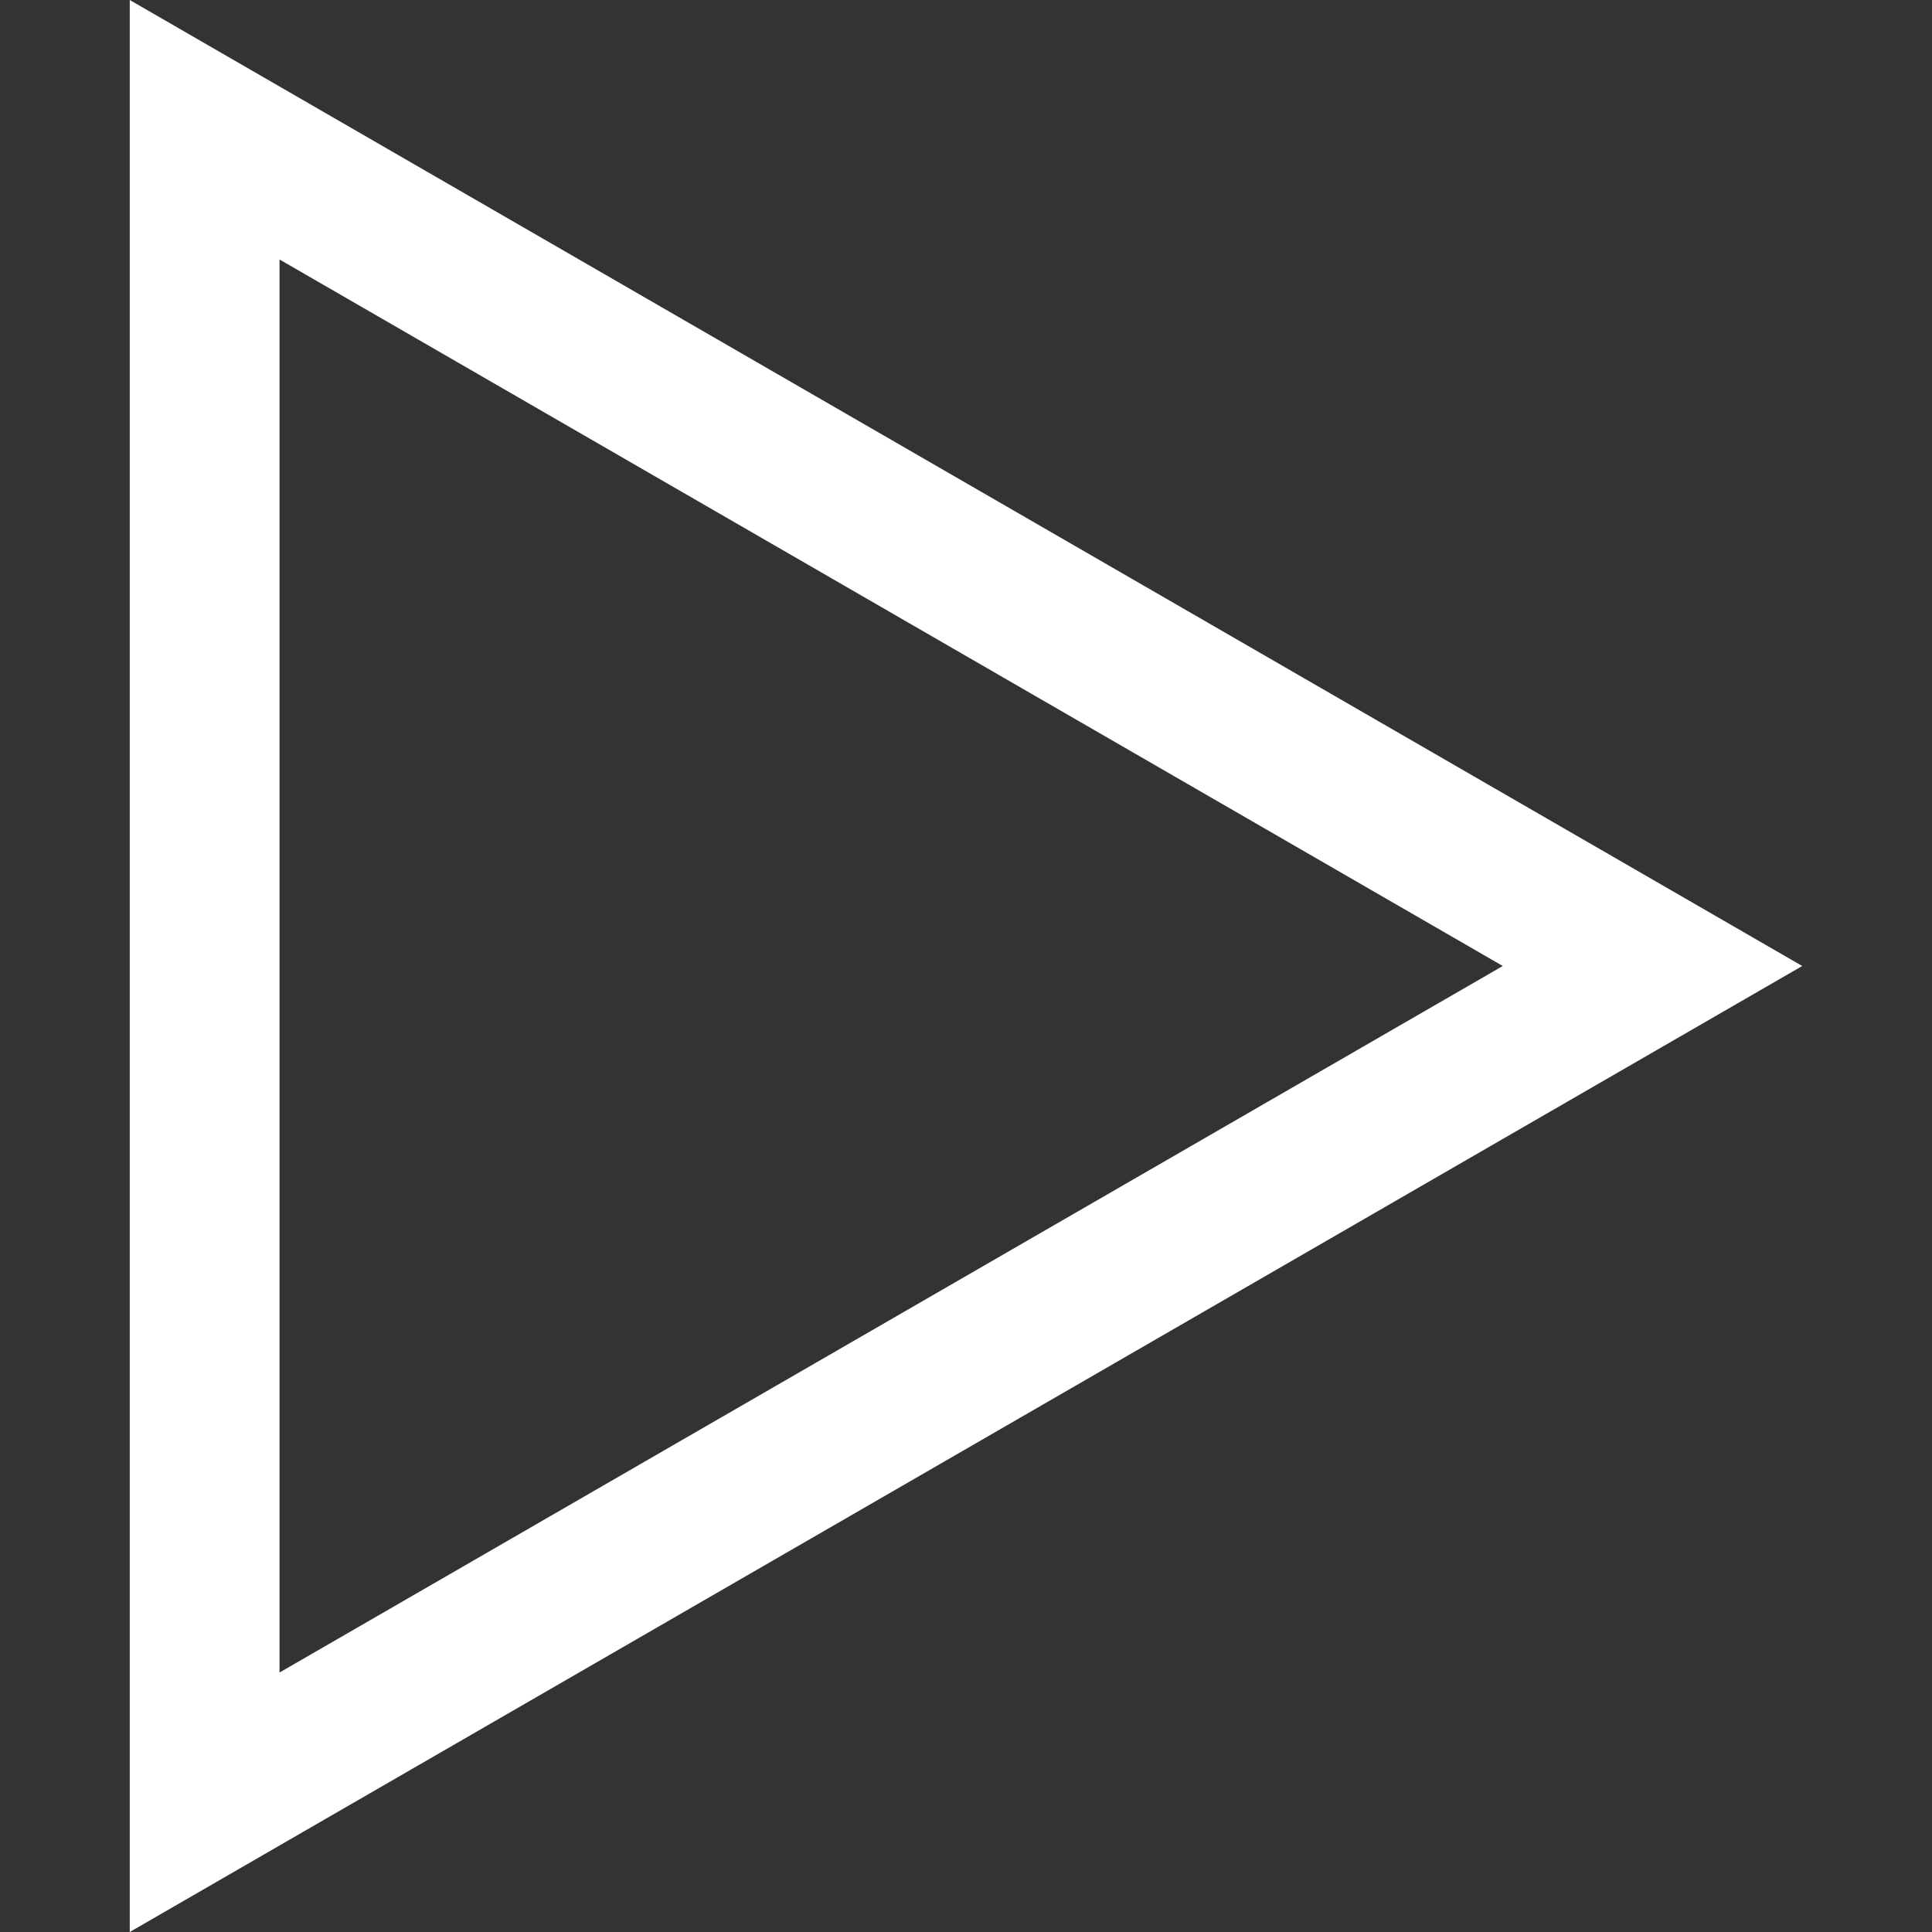 <?xml version="1.0" encoding="iso-8859-1"?>
<!-- Generator: Adobe Illustrator 19.0.0, SVG Export Plug-In . SVG Version: 6.00 Build 0)  -->
<svg version="1.1" id="Layer_1" xmlns="http://www.w3.org/2000/svg" xmlns:xlink="http://www.w3.org/1999/xlink" x="0px" y="0px"
	 viewBox="0 0 386.972 386.972" style="enable-background:new 0 0 386.972 386.972;" xml:space="preserve">
<rect x="0" y="0" width="386.972" height="386.972" fill="#333333" stroke="none"/>
<g>
	<path fill="#ffffff" d="M25.99,0v386.972l334.991-193.486L25.99,0z M55.99,51.972l245.009,141.514L55.99,335V51.972z"/>
</g>
</svg>
